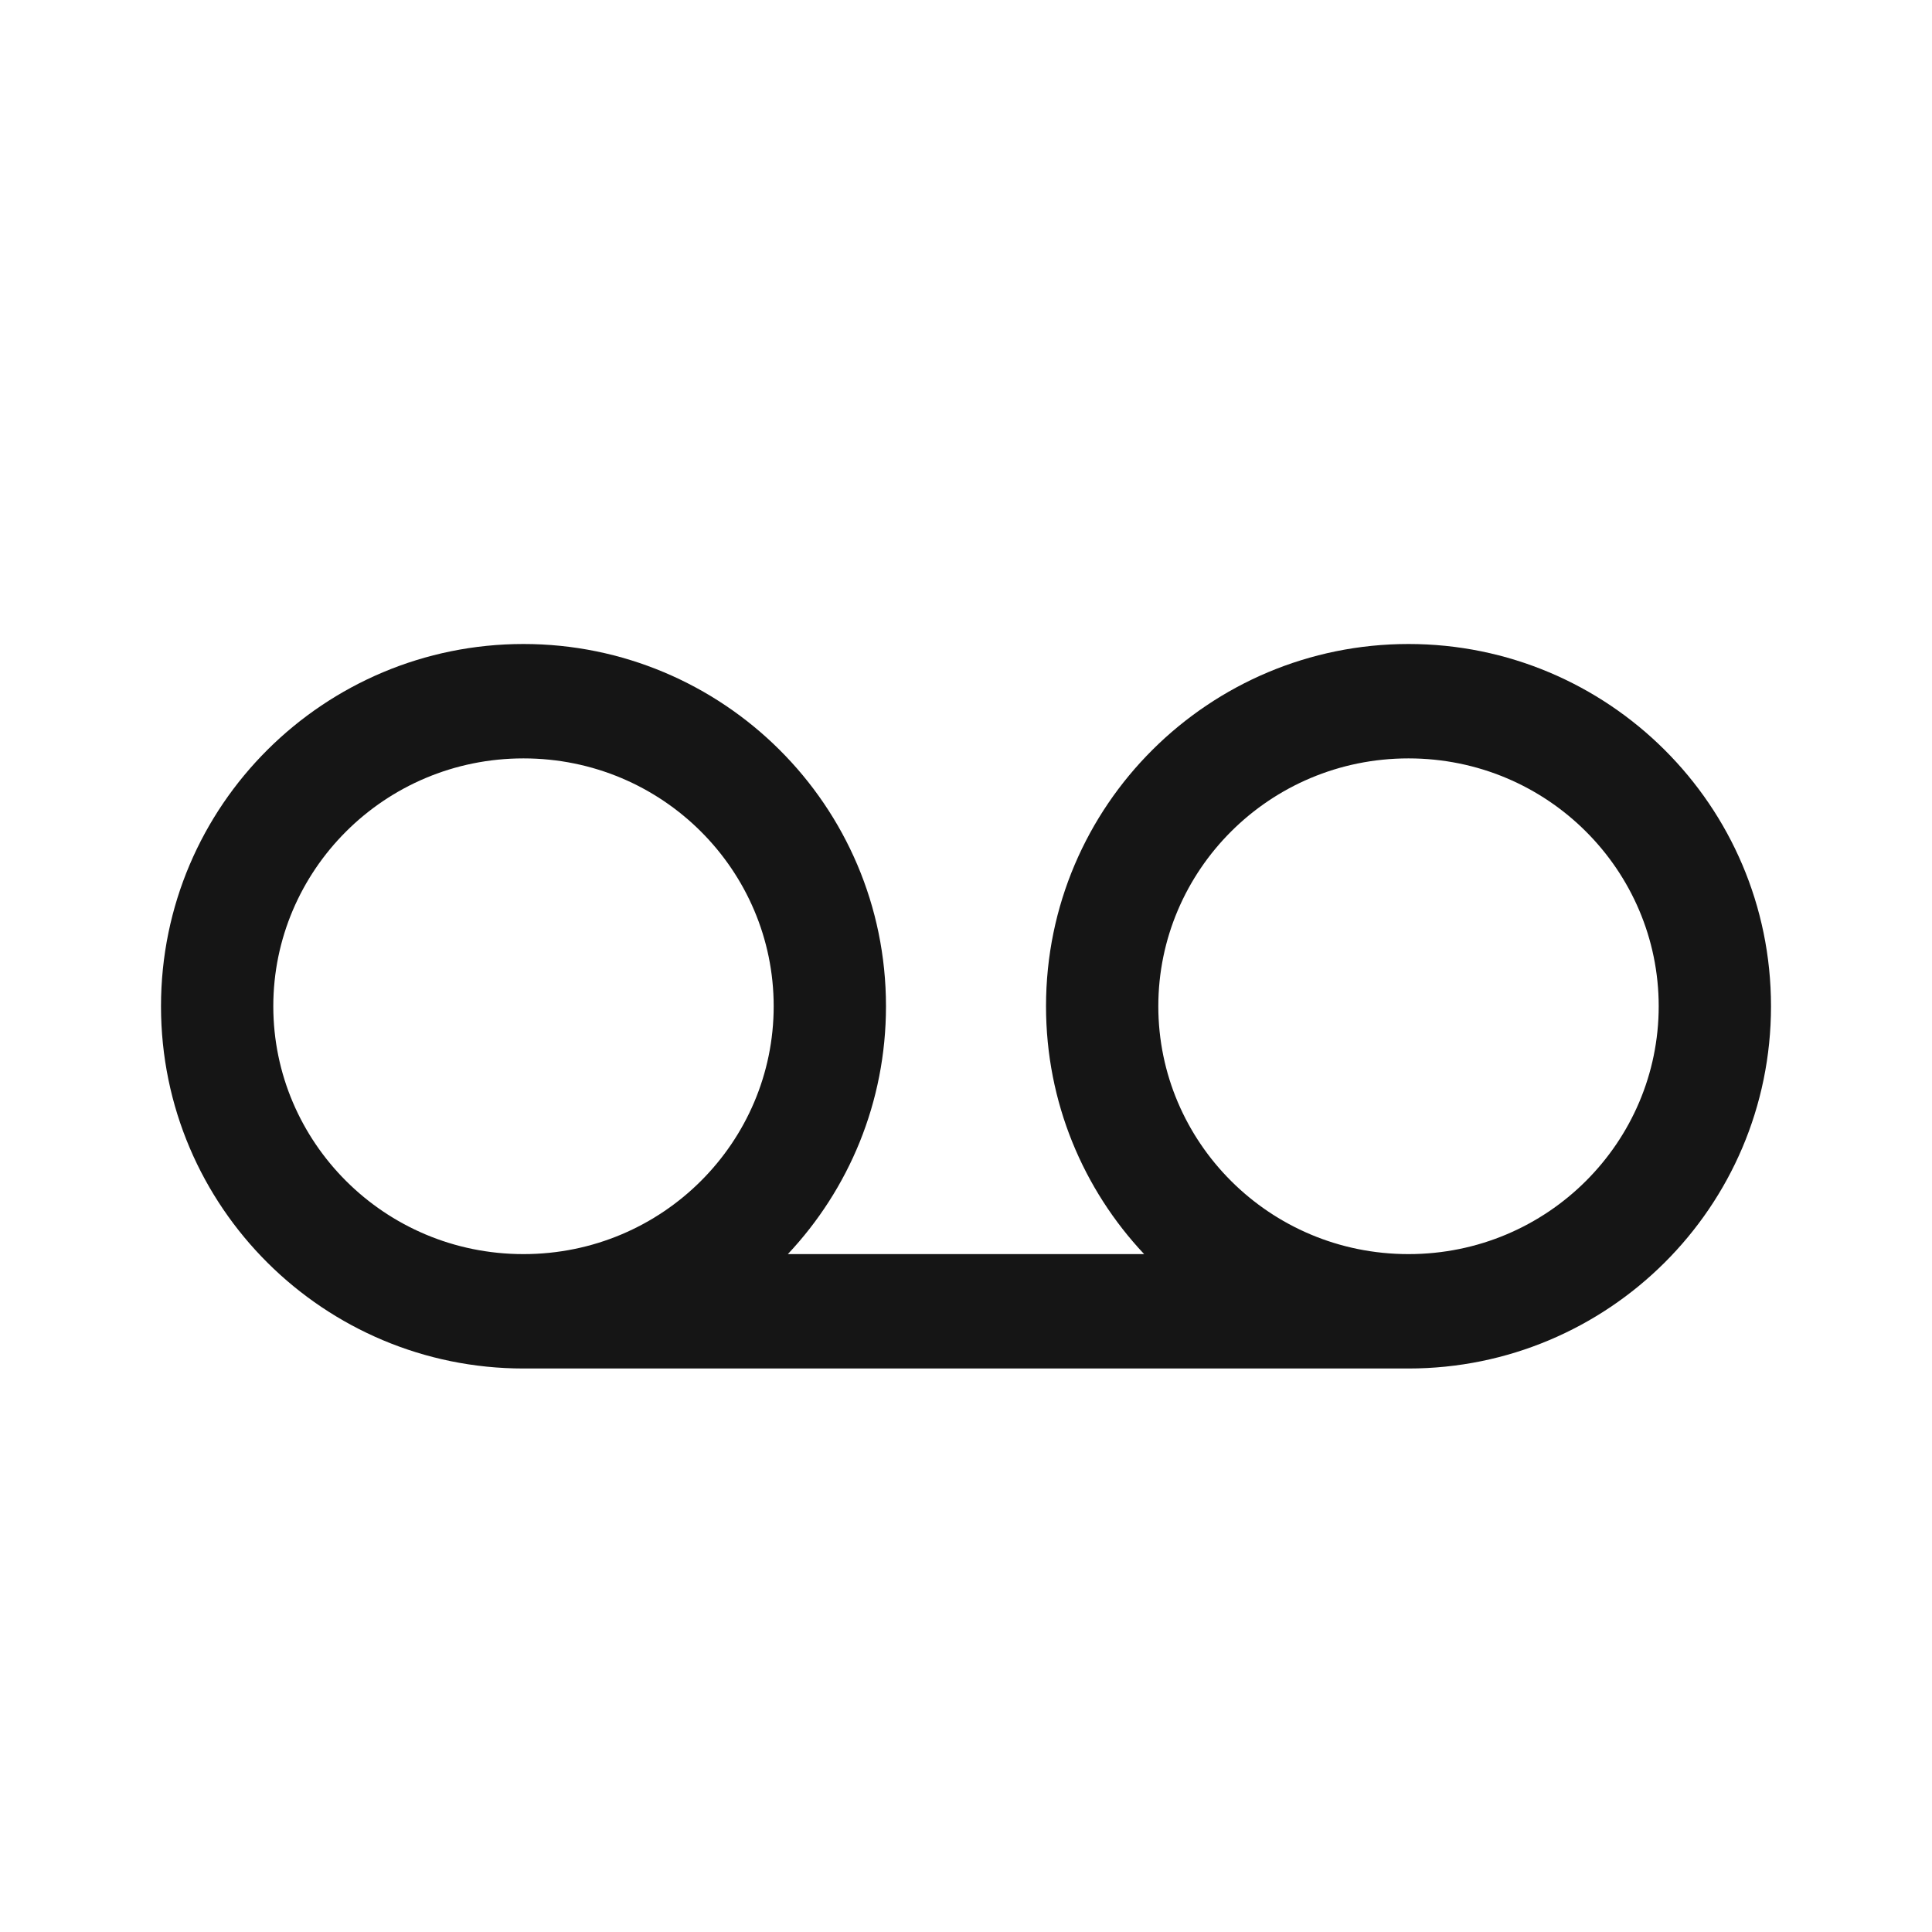 <svg width="24" height="24" viewBox="0 0 24 24" fill="none" xmlns="http://www.w3.org/2000/svg">
<path fill-rule="evenodd" clip-rule="evenodd" d="M6.503 9.421C4.772 9.421 3.395 10.815 3.395 12.5C3.395 14.185 4.772 15.579 6.503 15.579C8.234 15.579 9.611 14.185 9.611 12.5C9.611 10.815 8.234 9.421 6.503 9.421ZM9.787 15.579C10.542 14.776 11.006 13.695 11.006 12.5C11.006 10 8.975 8 6.503 8C4.031 8 2 10 2 12.5C2 15 4.031 17 6.503 17H17.497C19.969 17 22 15 22 12.5C22 10 19.969 8 17.497 8C15.025 8 12.994 10 12.994 12.5C12.994 13.695 13.458 14.776 14.213 15.579H9.787ZM17.497 15.579C19.228 15.579 20.605 14.185 20.605 12.5C20.605 10.815 19.228 9.421 17.497 9.421C15.766 9.421 14.389 10.815 14.389 12.5C14.389 14.185 15.766 15.579 17.497 15.579Z" fill="#151515"/>
</svg>
